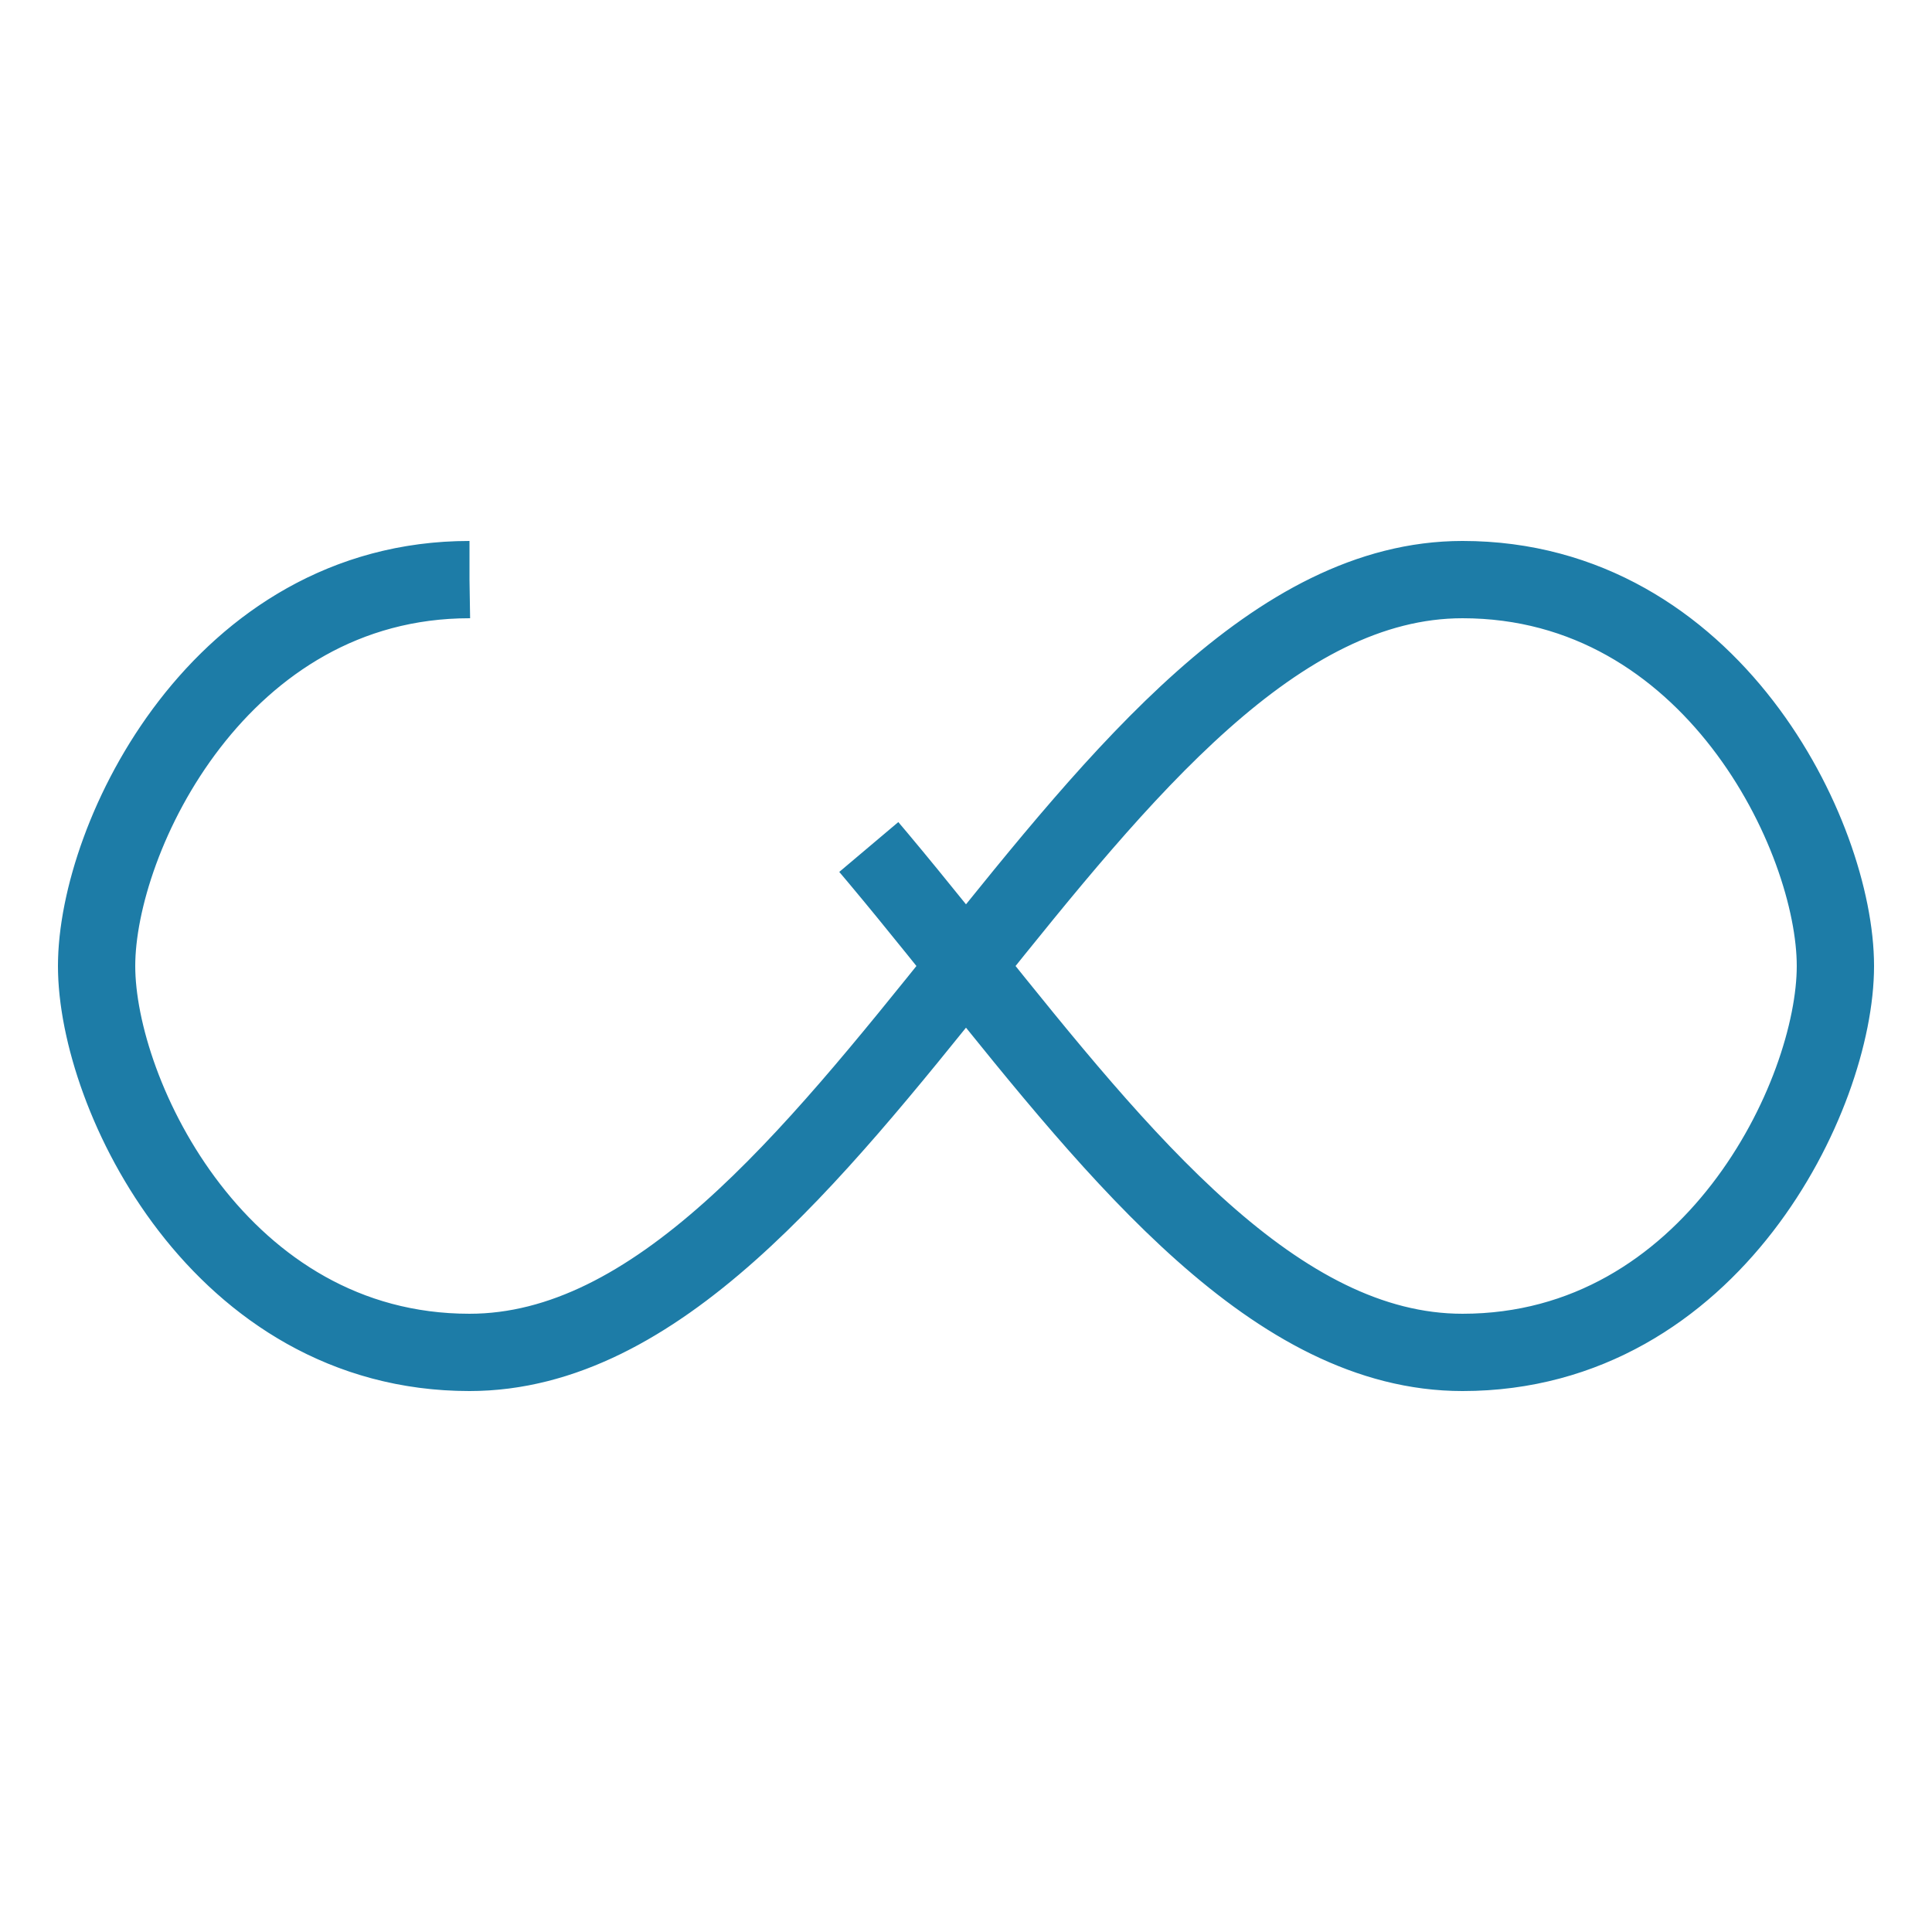 <?xml version="1.0" encoding="UTF-8"?>
<svg xmlns="http://www.w3.org/2000/svg" xmlns:xlink="http://www.w3.org/1999/xlink" width="100pt" height="100pt" viewBox="0 0 100 100" version="1.1">
<g id="surface1">
<path style="fill:none;stroke-width:4;stroke-linecap:butt;stroke-linejoin:miter;stroke:rgb(11.373%,48.627%,65.49%);stroke-opacity:1;stroke-dasharray:230.93,230.93;stroke-miterlimit:4;" d="M 24.301 30 C 11.398 30 5 43.301 5 50 C 5 56.699 11.398 70 24.301 70 C 43.602 70 56.398 30 75.699 30 C 88.602 30 95 43.301 95 50 C 95 56.699 88.602 70 75.699 70 C 56.398 70 43.602 30 24.301 30 Z M 24.301 30 "/>
</g>
</svg>
